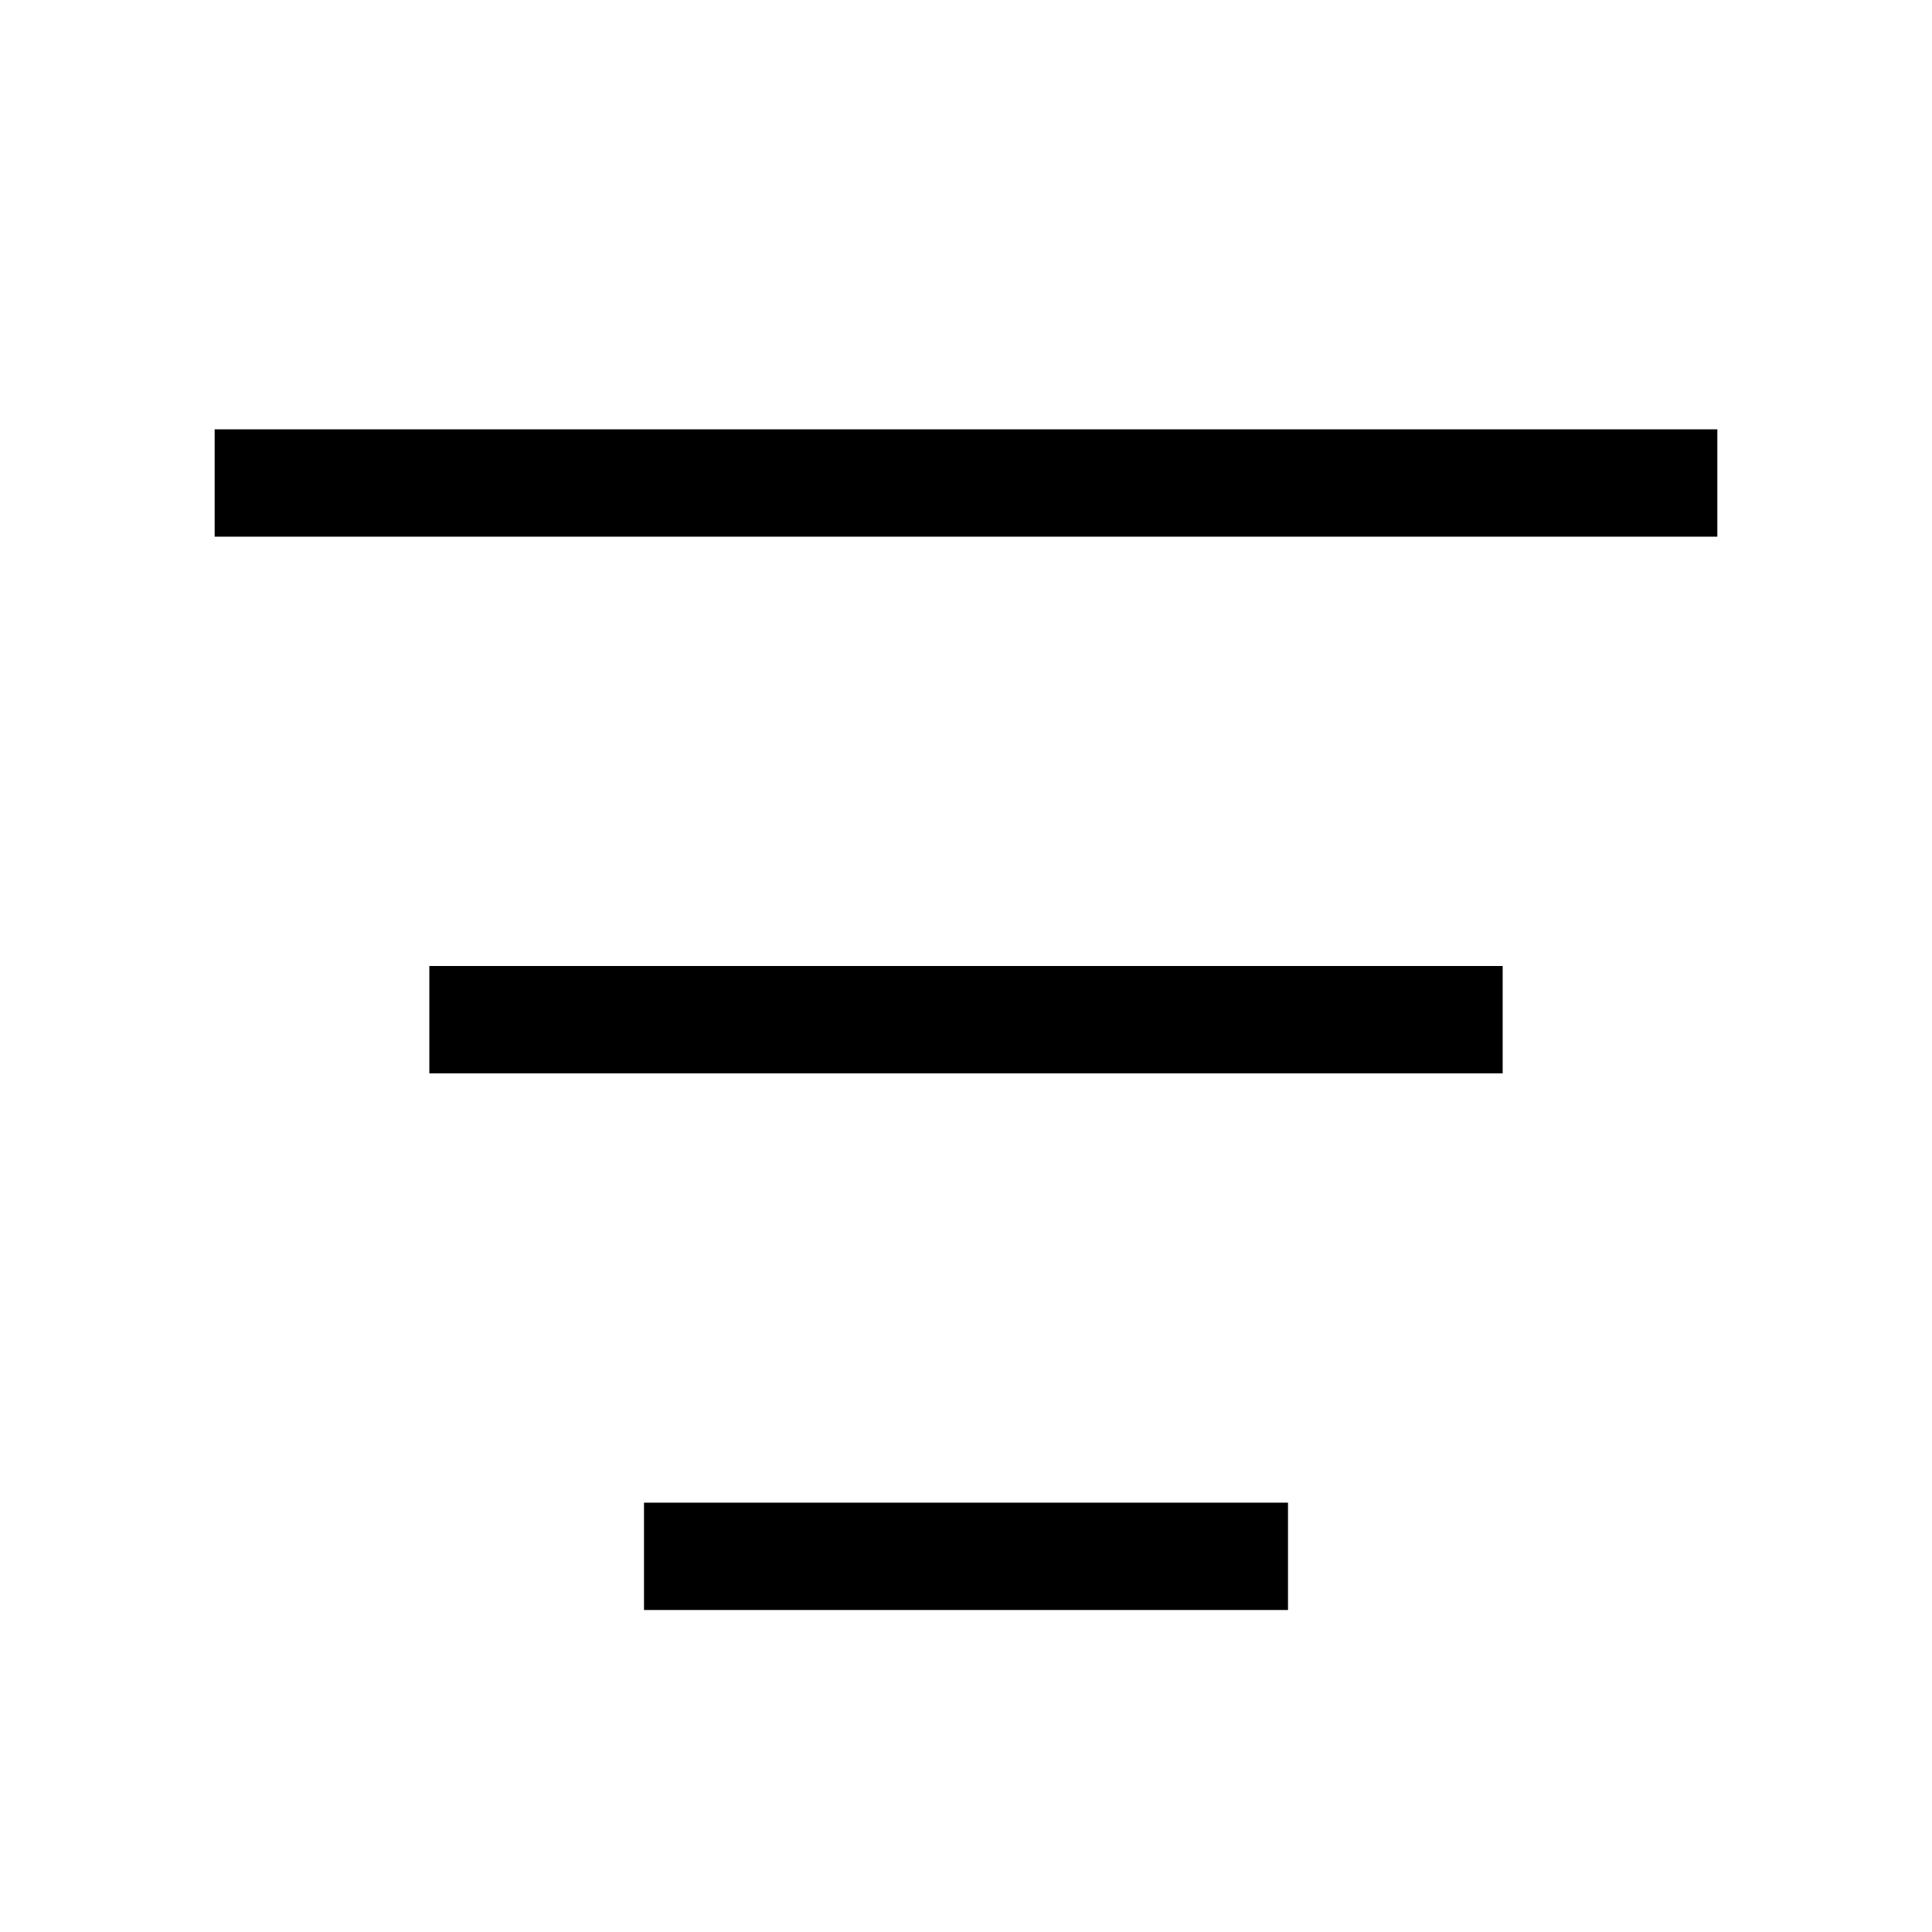 <svg xmlns="http://www.w3.org/2000/svg" fill="none" viewBox="0 0 18 18"><path d="M2 4v1h14V4Zm2 5v1h10V9Zm2 5v1h6v-1z" style="color:#000;vector-effect:non-scaling-stroke;fill:currentColor;-inkscape-stroke:none"/></svg>